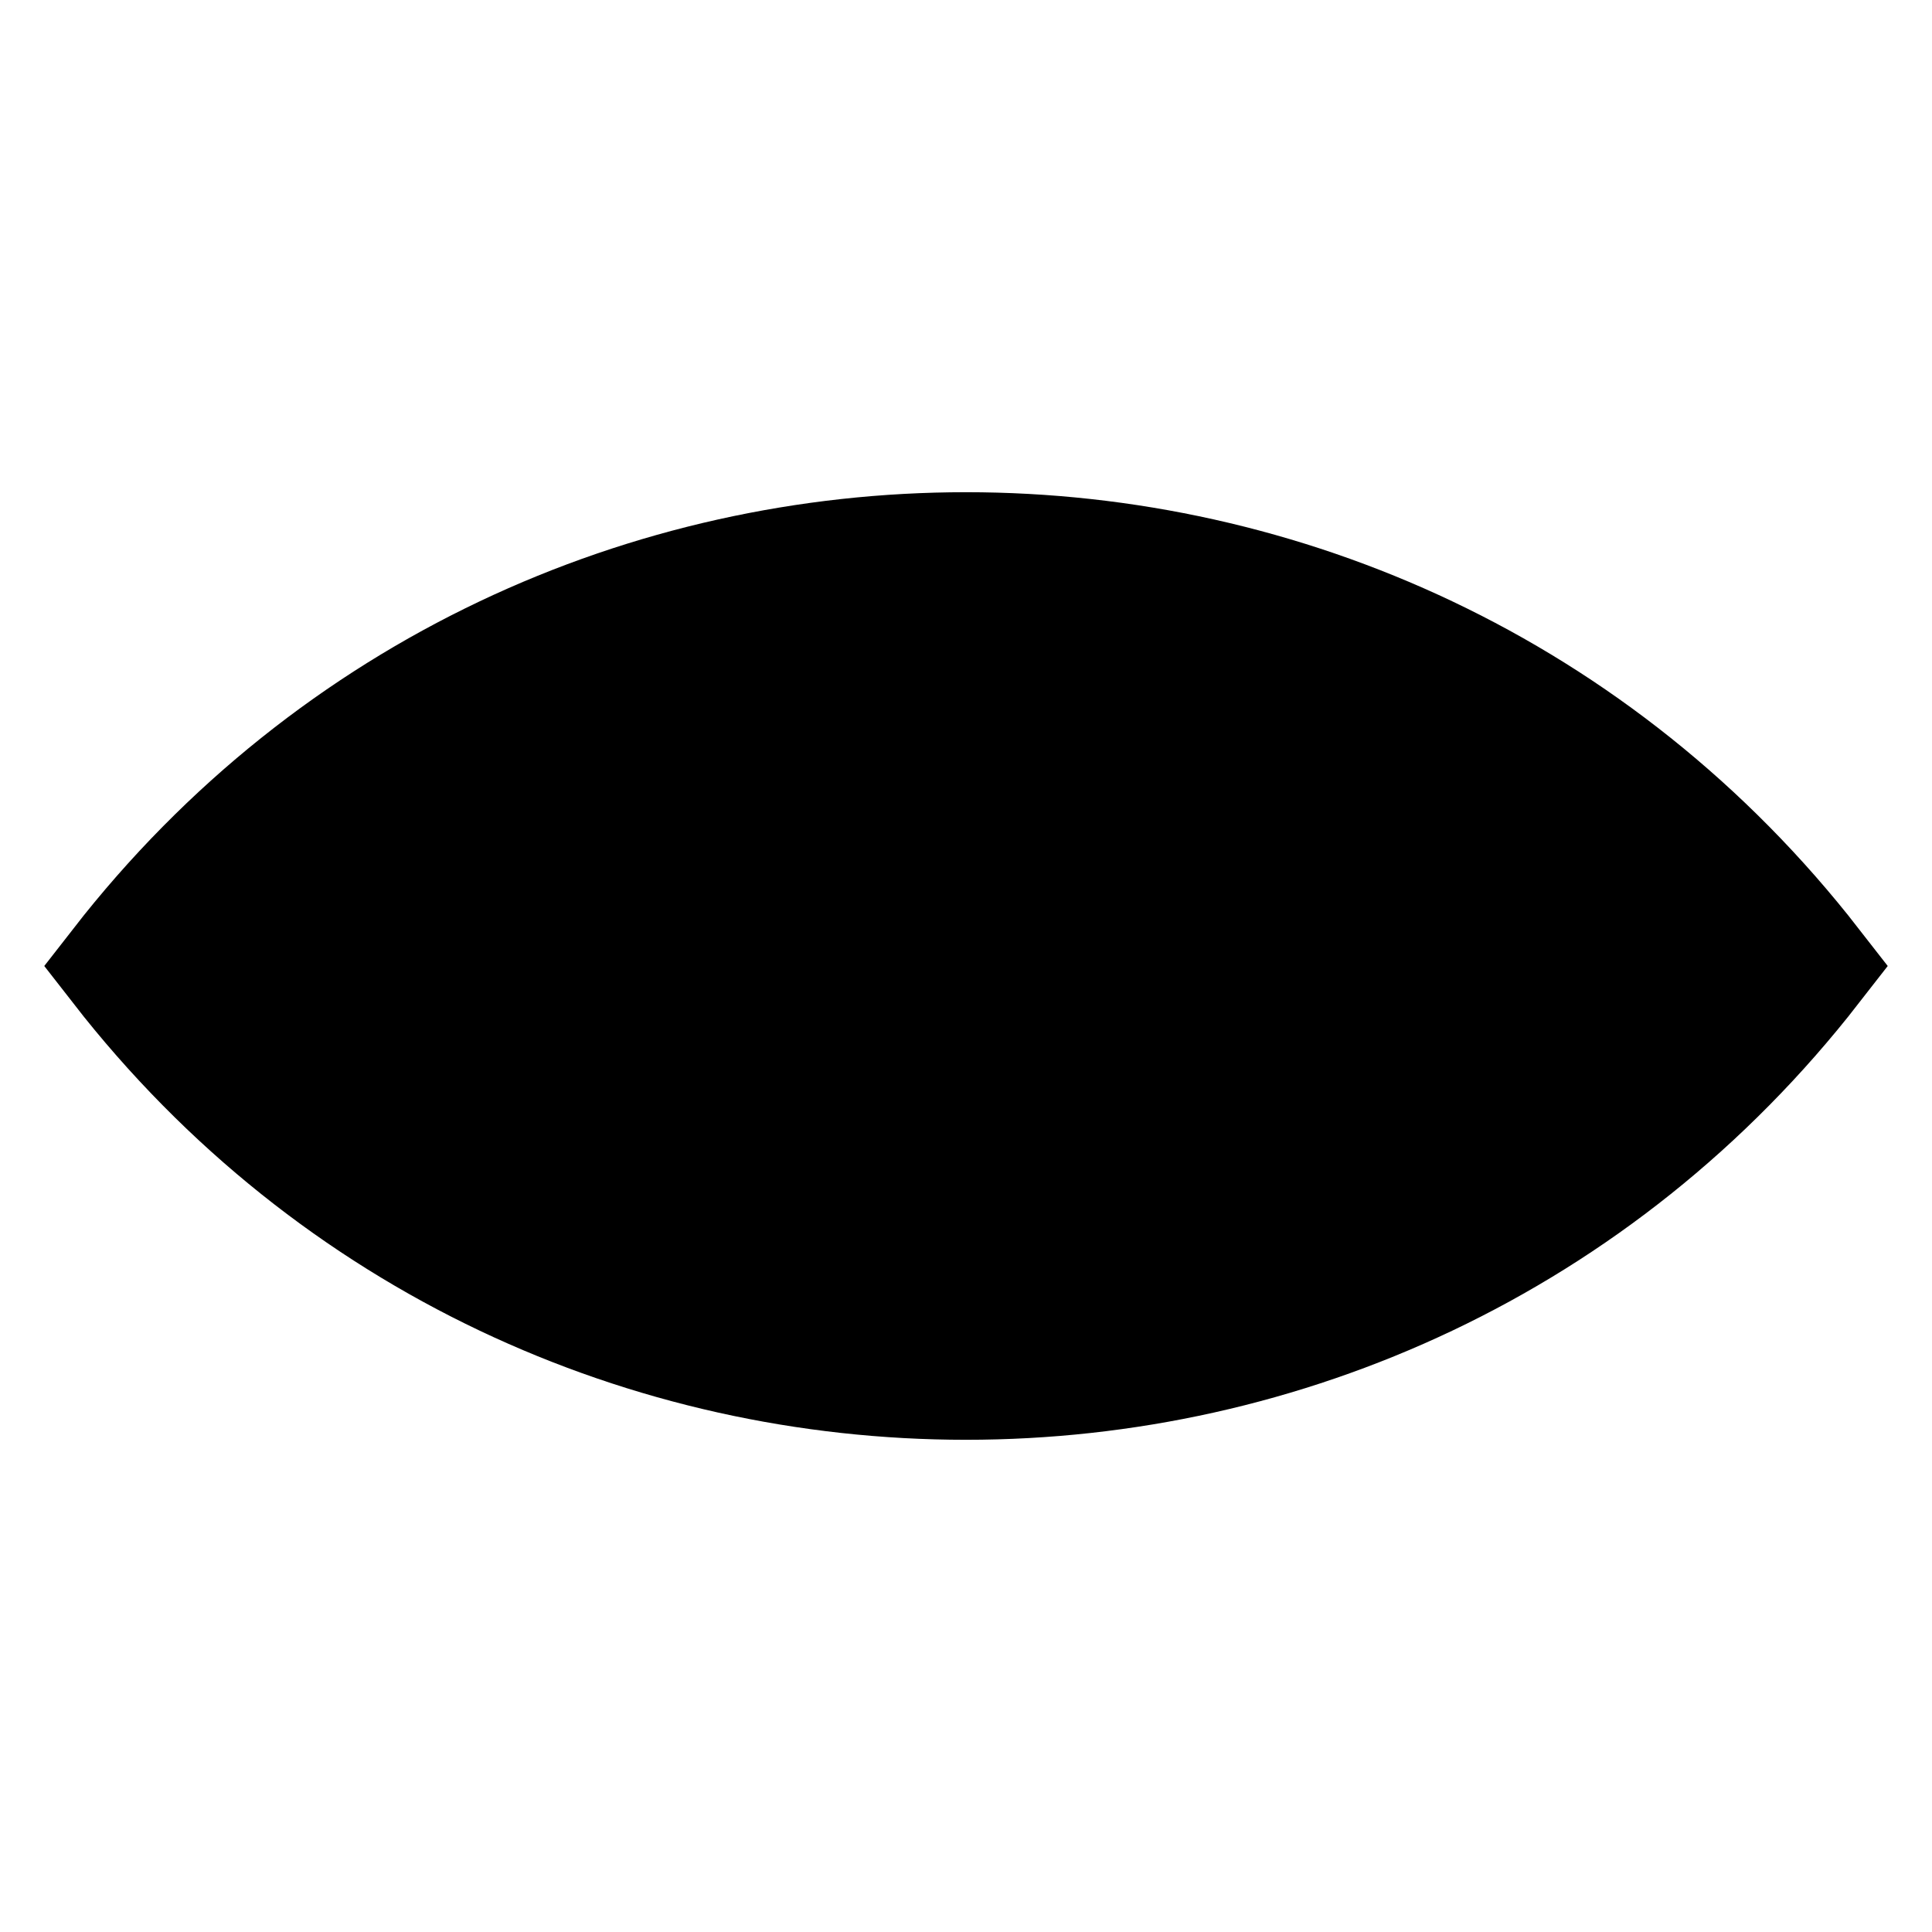 <svg viewBox="0 0 16 16">
	<path stroke="currentColor" d="M1,8L1,8L1,8c3.55-4.565,10.45-4.565,14,0l0,0l0,0C11.45,12.565,4.55,12.565,1,8z"/>
	<circle fill="none" stroke="currentColor" cx="8" cy="8" r="3"/>
</svg>
